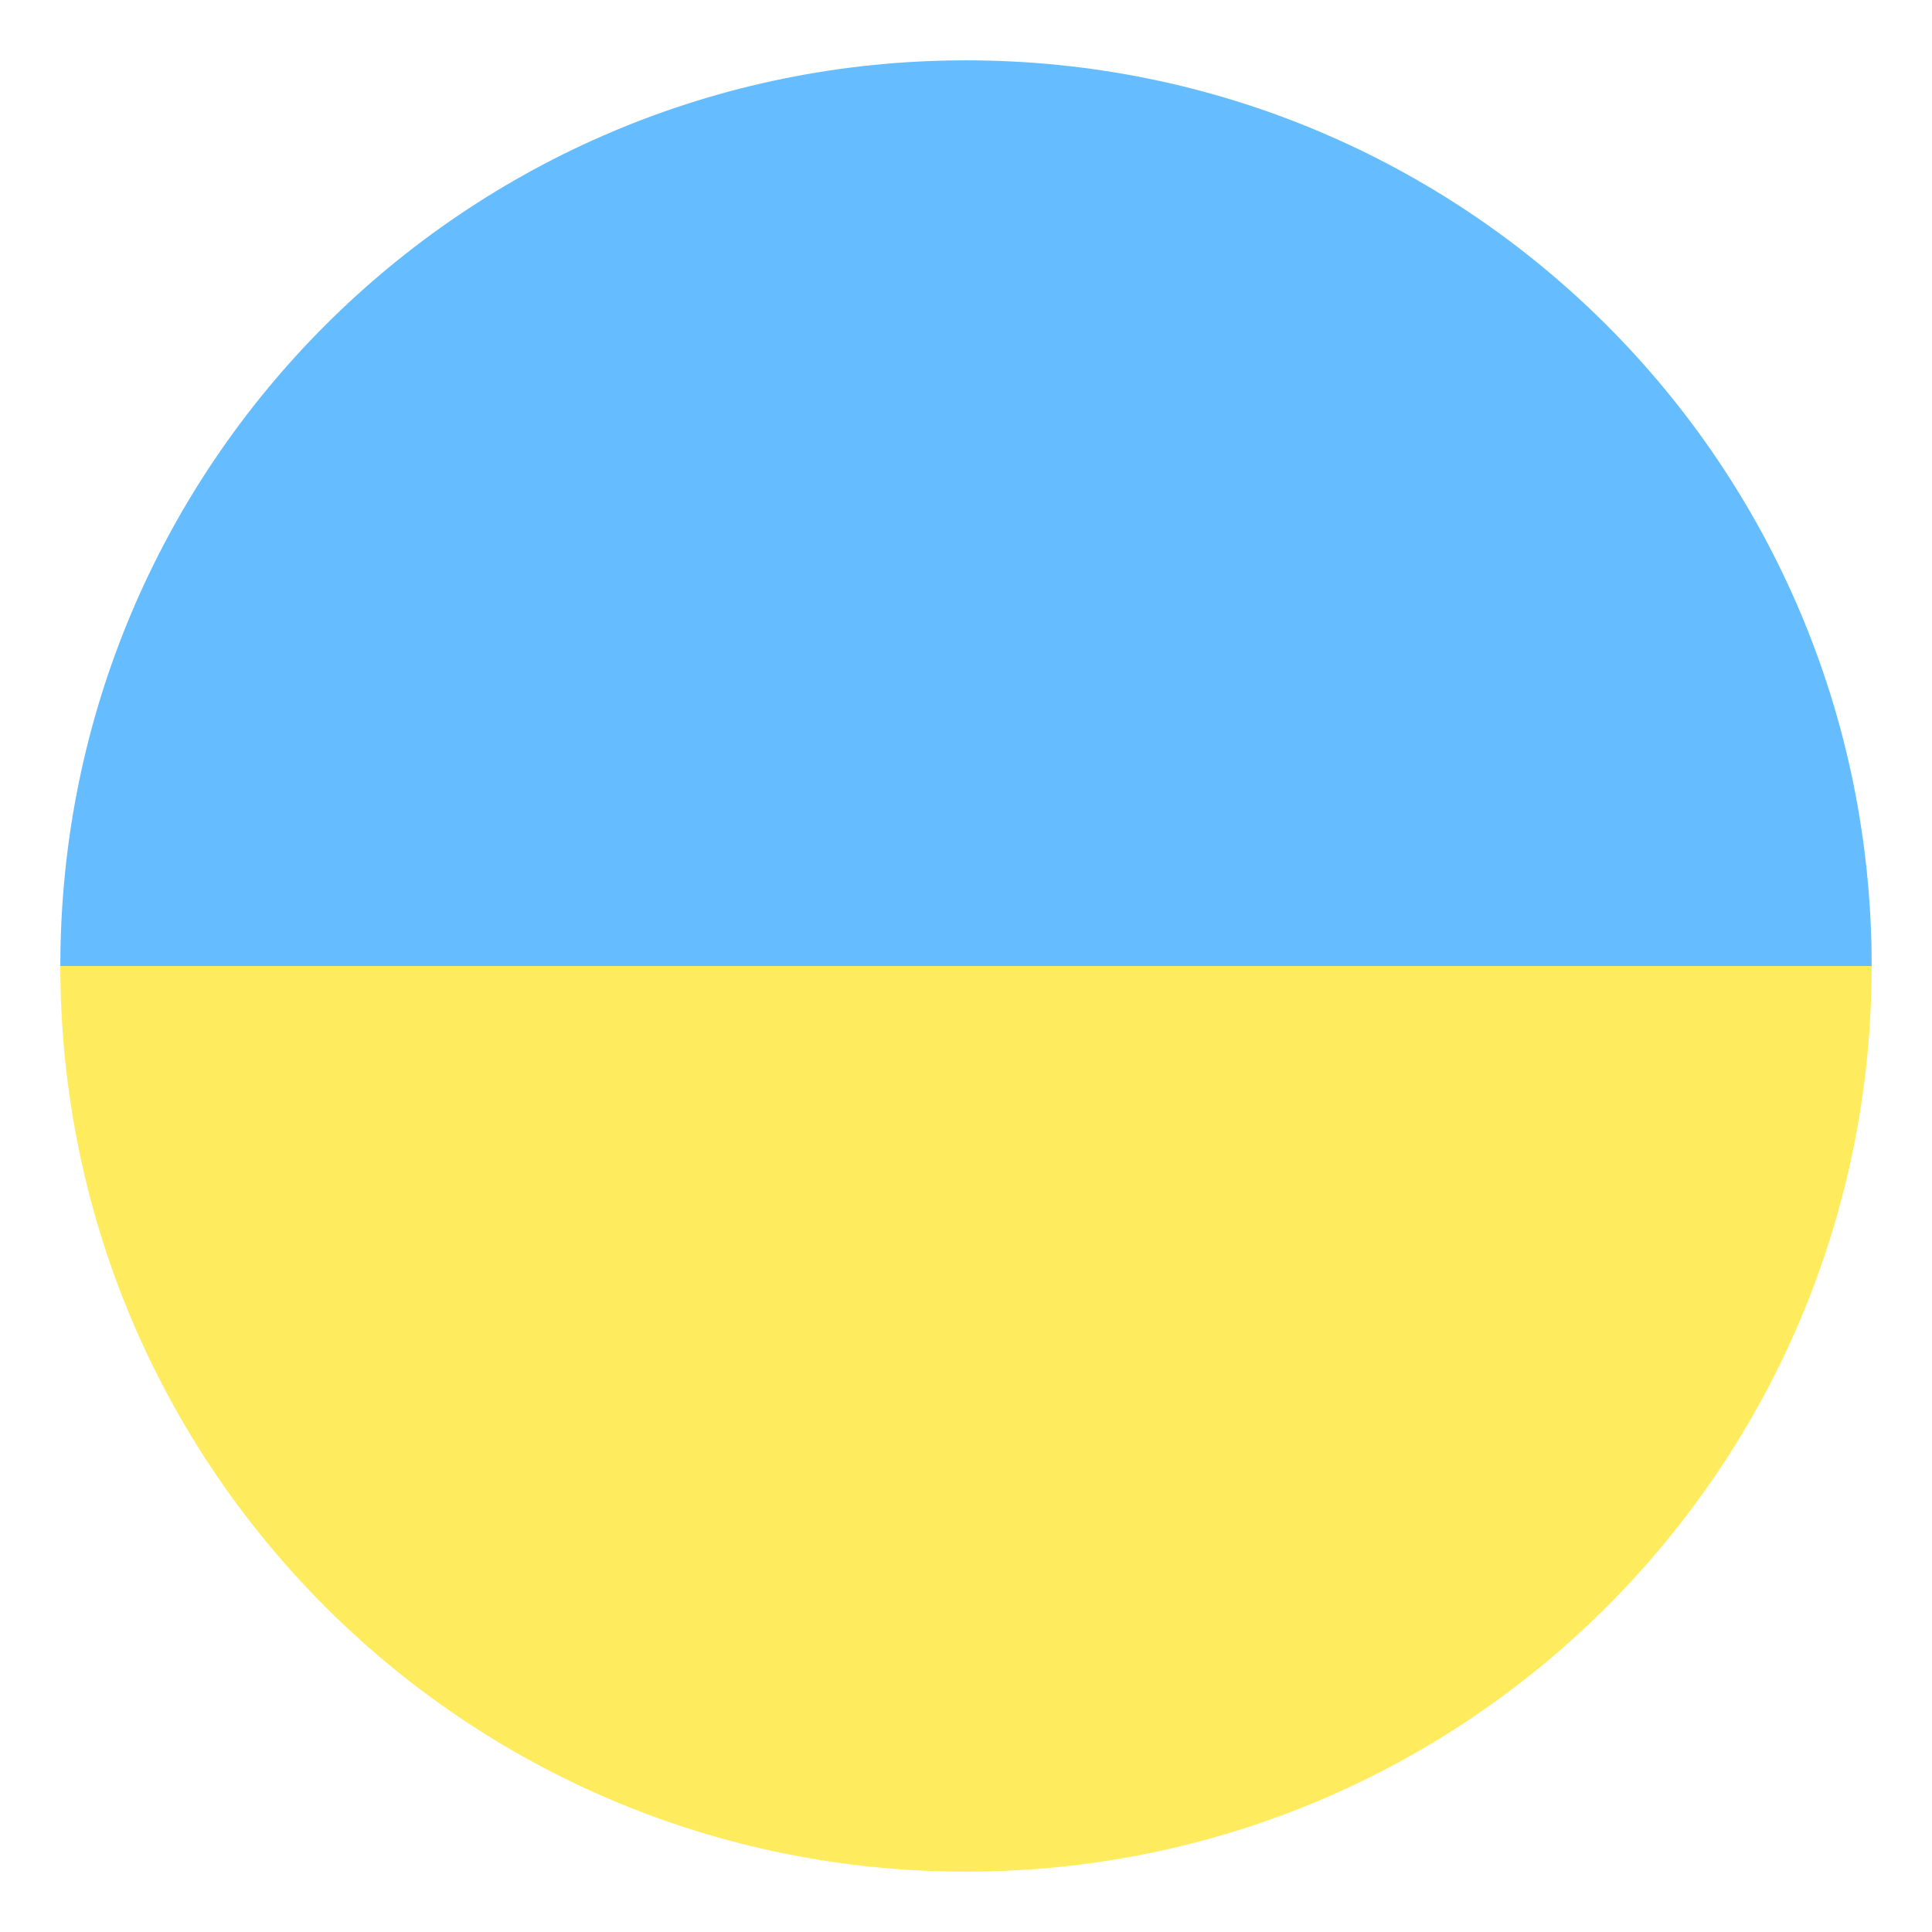 <svg width="26" height="26" viewBox="0 0 26 26" fill="none" xmlns="http://www.w3.org/2000/svg">
<g clip-path="url(#clip0_137_288)">
<path d="M13 25.188C19.744 25.188 25.188 19.744 25.188 13H0.812C0.812 19.744 6.256 25.188 13 25.188Z" fill="#FFEC5E"/>
<path d="M13 0.812C6.256 0.812 0.812 6.256 0.812 13H25.188C25.188 6.256 19.744 0.812 13 0.812Z" fill="#65BDFF"/>
</g>
<defs>
<clipPath id="clip0_137_288">
<rect width="26" height="26" fill="white"/>
</clipPath>
</defs>
</svg>
